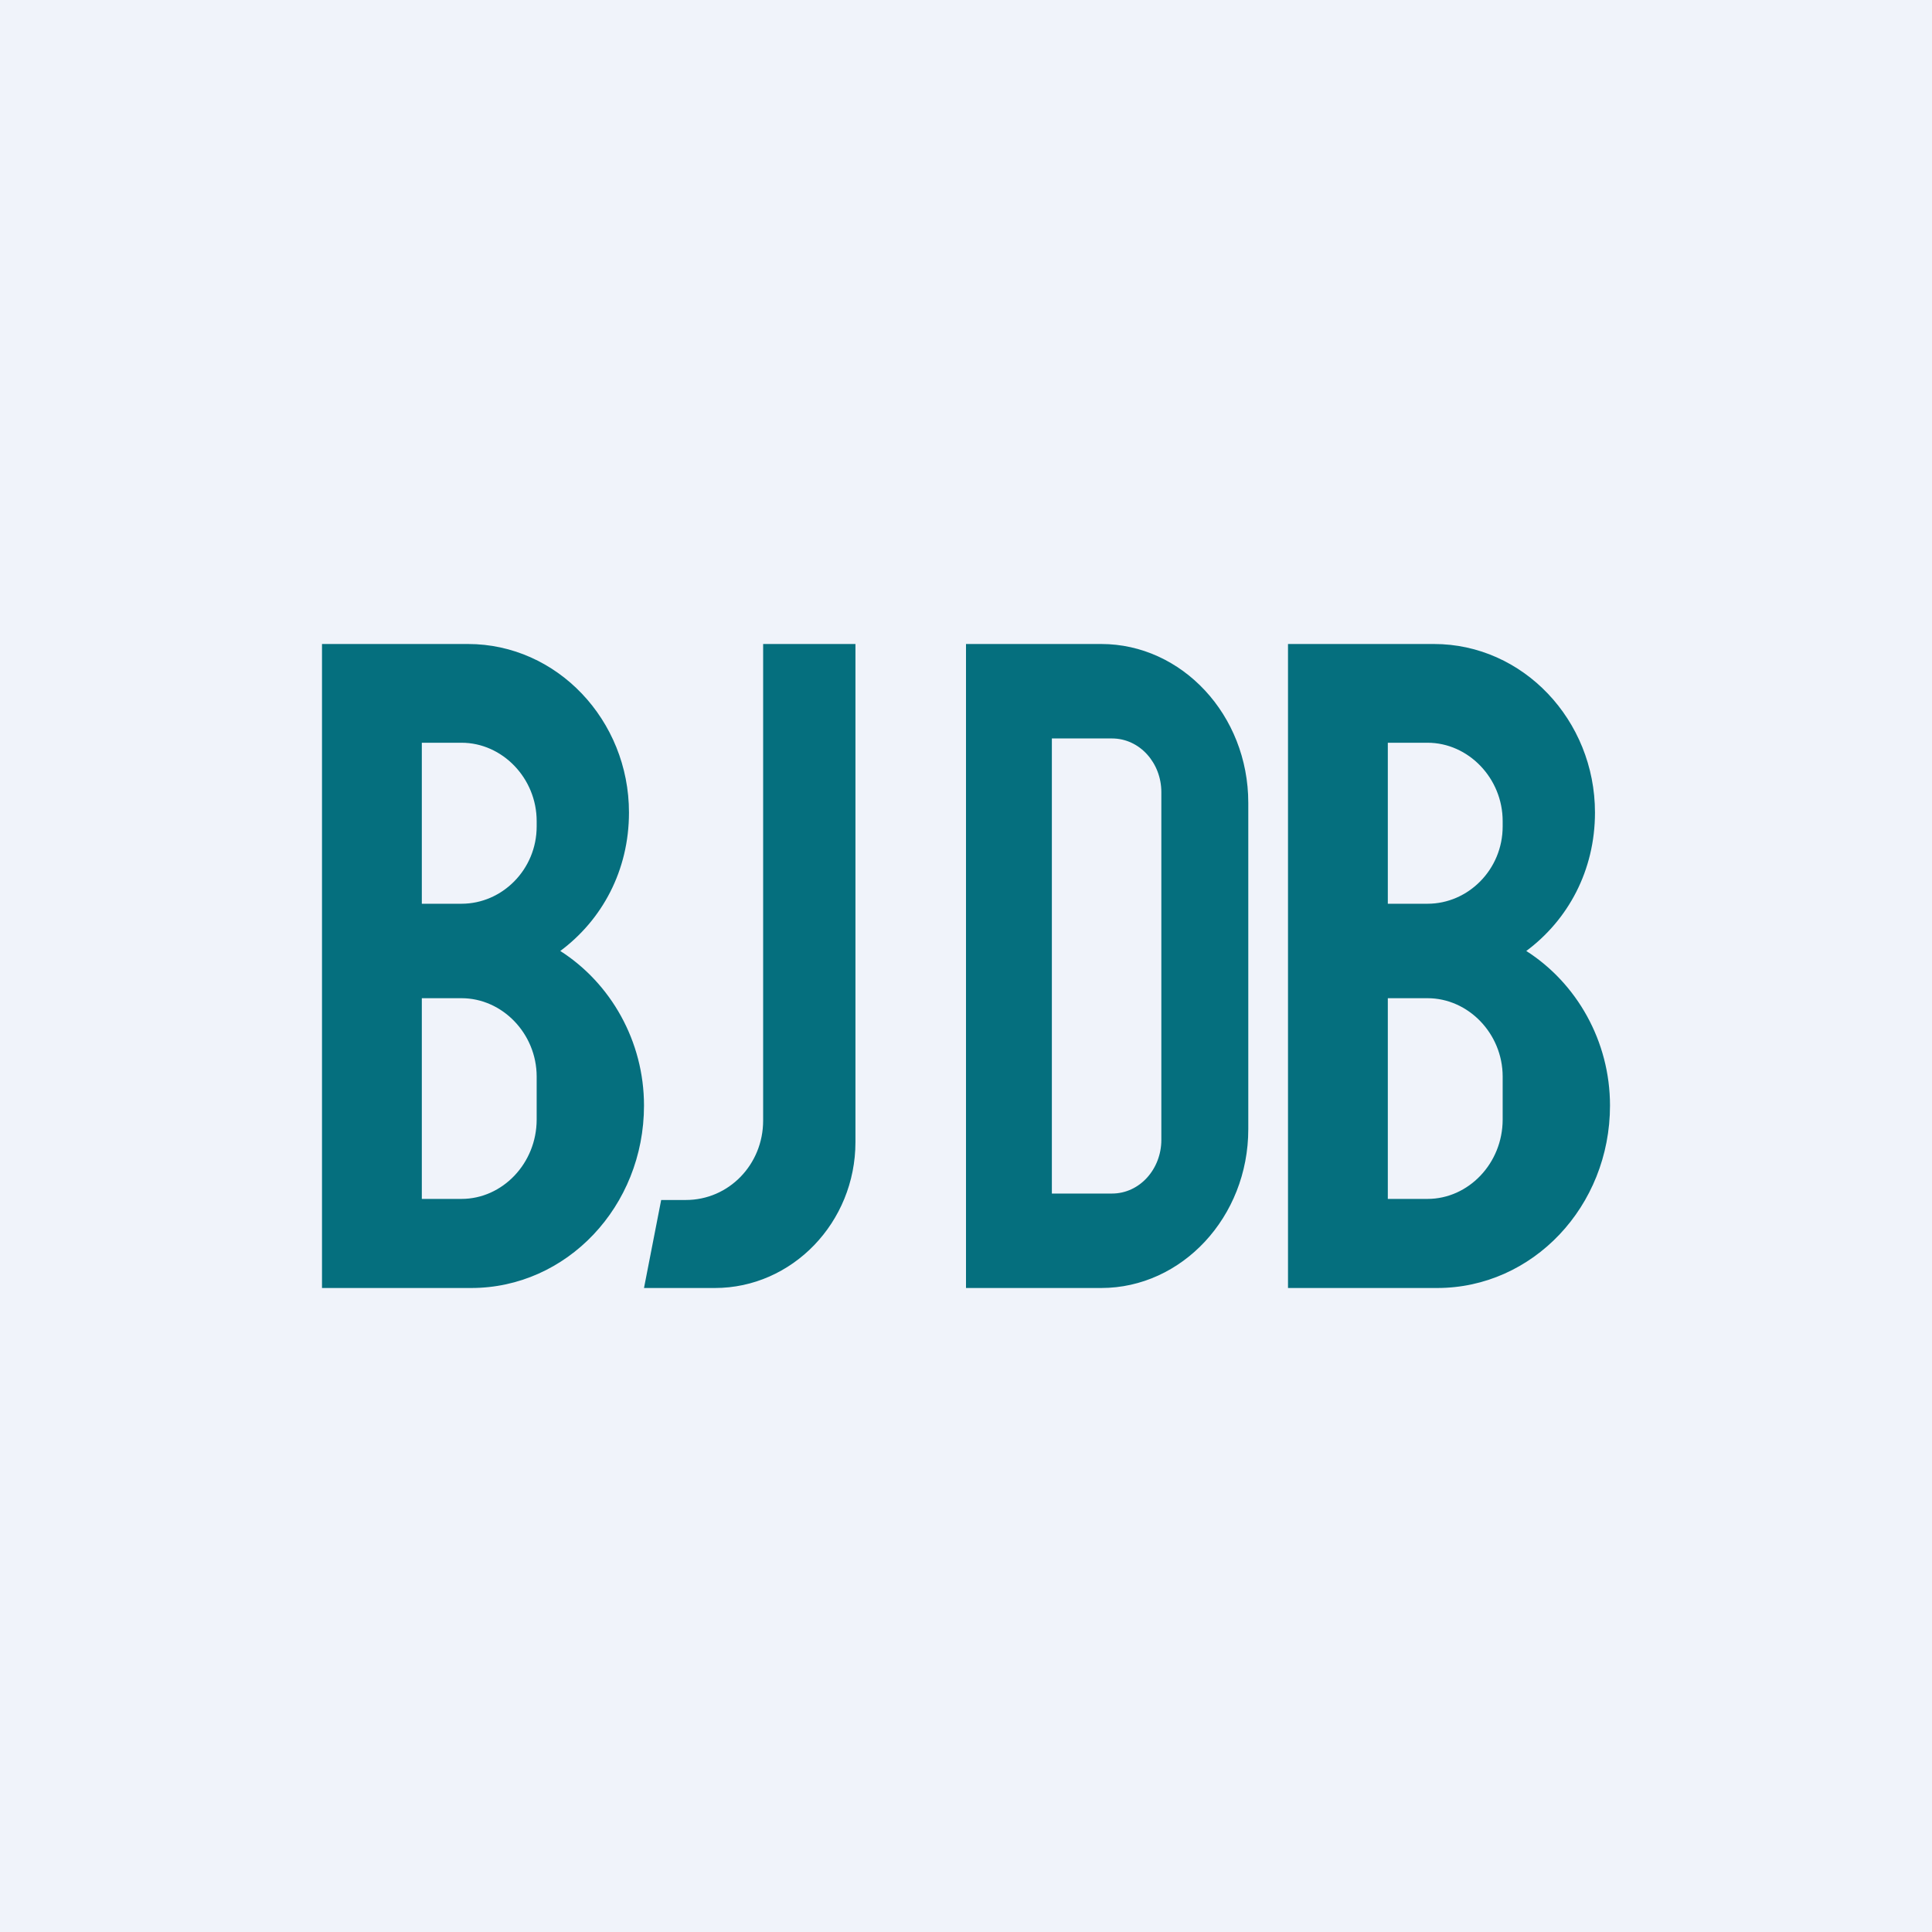 <!-- by TradingView --><svg width="18" height="18" viewBox="0 0 18 18" xmlns="http://www.w3.org/2000/svg"><path fill="#F0F3FA" d="M0 0h18v18H0z"/><path fill-rule="evenodd" d="M4.36 6H3v6h1.39C5.28 12 6 11.24 6 10.3c0-.6-.31-1.14-.78-1.44.39-.29.64-.75.64-1.29 0-.86-.67-1.57-1.5-1.57Zm-.06.92h-.37v1.5h.37c.38 0 .7-.32.7-.72v-.05c0-.4-.32-.73-.7-.73Zm0 2.38h-.37v1.87h.37c.38 0 .7-.33.7-.74v-.4c0-.4-.32-.73-.7-.73ZM13.36 6H12v6h1.39c.89 0 1.61-.76 1.61-1.7 0-.6-.31-1.14-.78-1.44.39-.29.64-.75.64-1.29 0-.86-.67-1.57-1.5-1.57Zm-.06.92h-.37v1.5h.37c.38 0 .7-.32.7-.72v-.05c0-.4-.32-.73-.7-.73Zm0 2.38h-.37v1.87h.37c.38 0 .7-.33.7-.74v-.4c0-.4-.32-.73-.7-.73ZM6 12l.16-.82h.23c.4 0 .72-.33.72-.74V6h.86v4.64c0 .75-.59 1.36-1.31 1.36H6Zm3 0V6h1.26c.75 0 1.37.66 1.37 1.48v3.04c0 .82-.62 1.48-1.37 1.48H9Zm.8-.88V6.88h.56c.26 0 .46.23.46.5v3.24c0 .27-.2.5-.46.5h-.55Z" fill="#056F7E"/></svg>